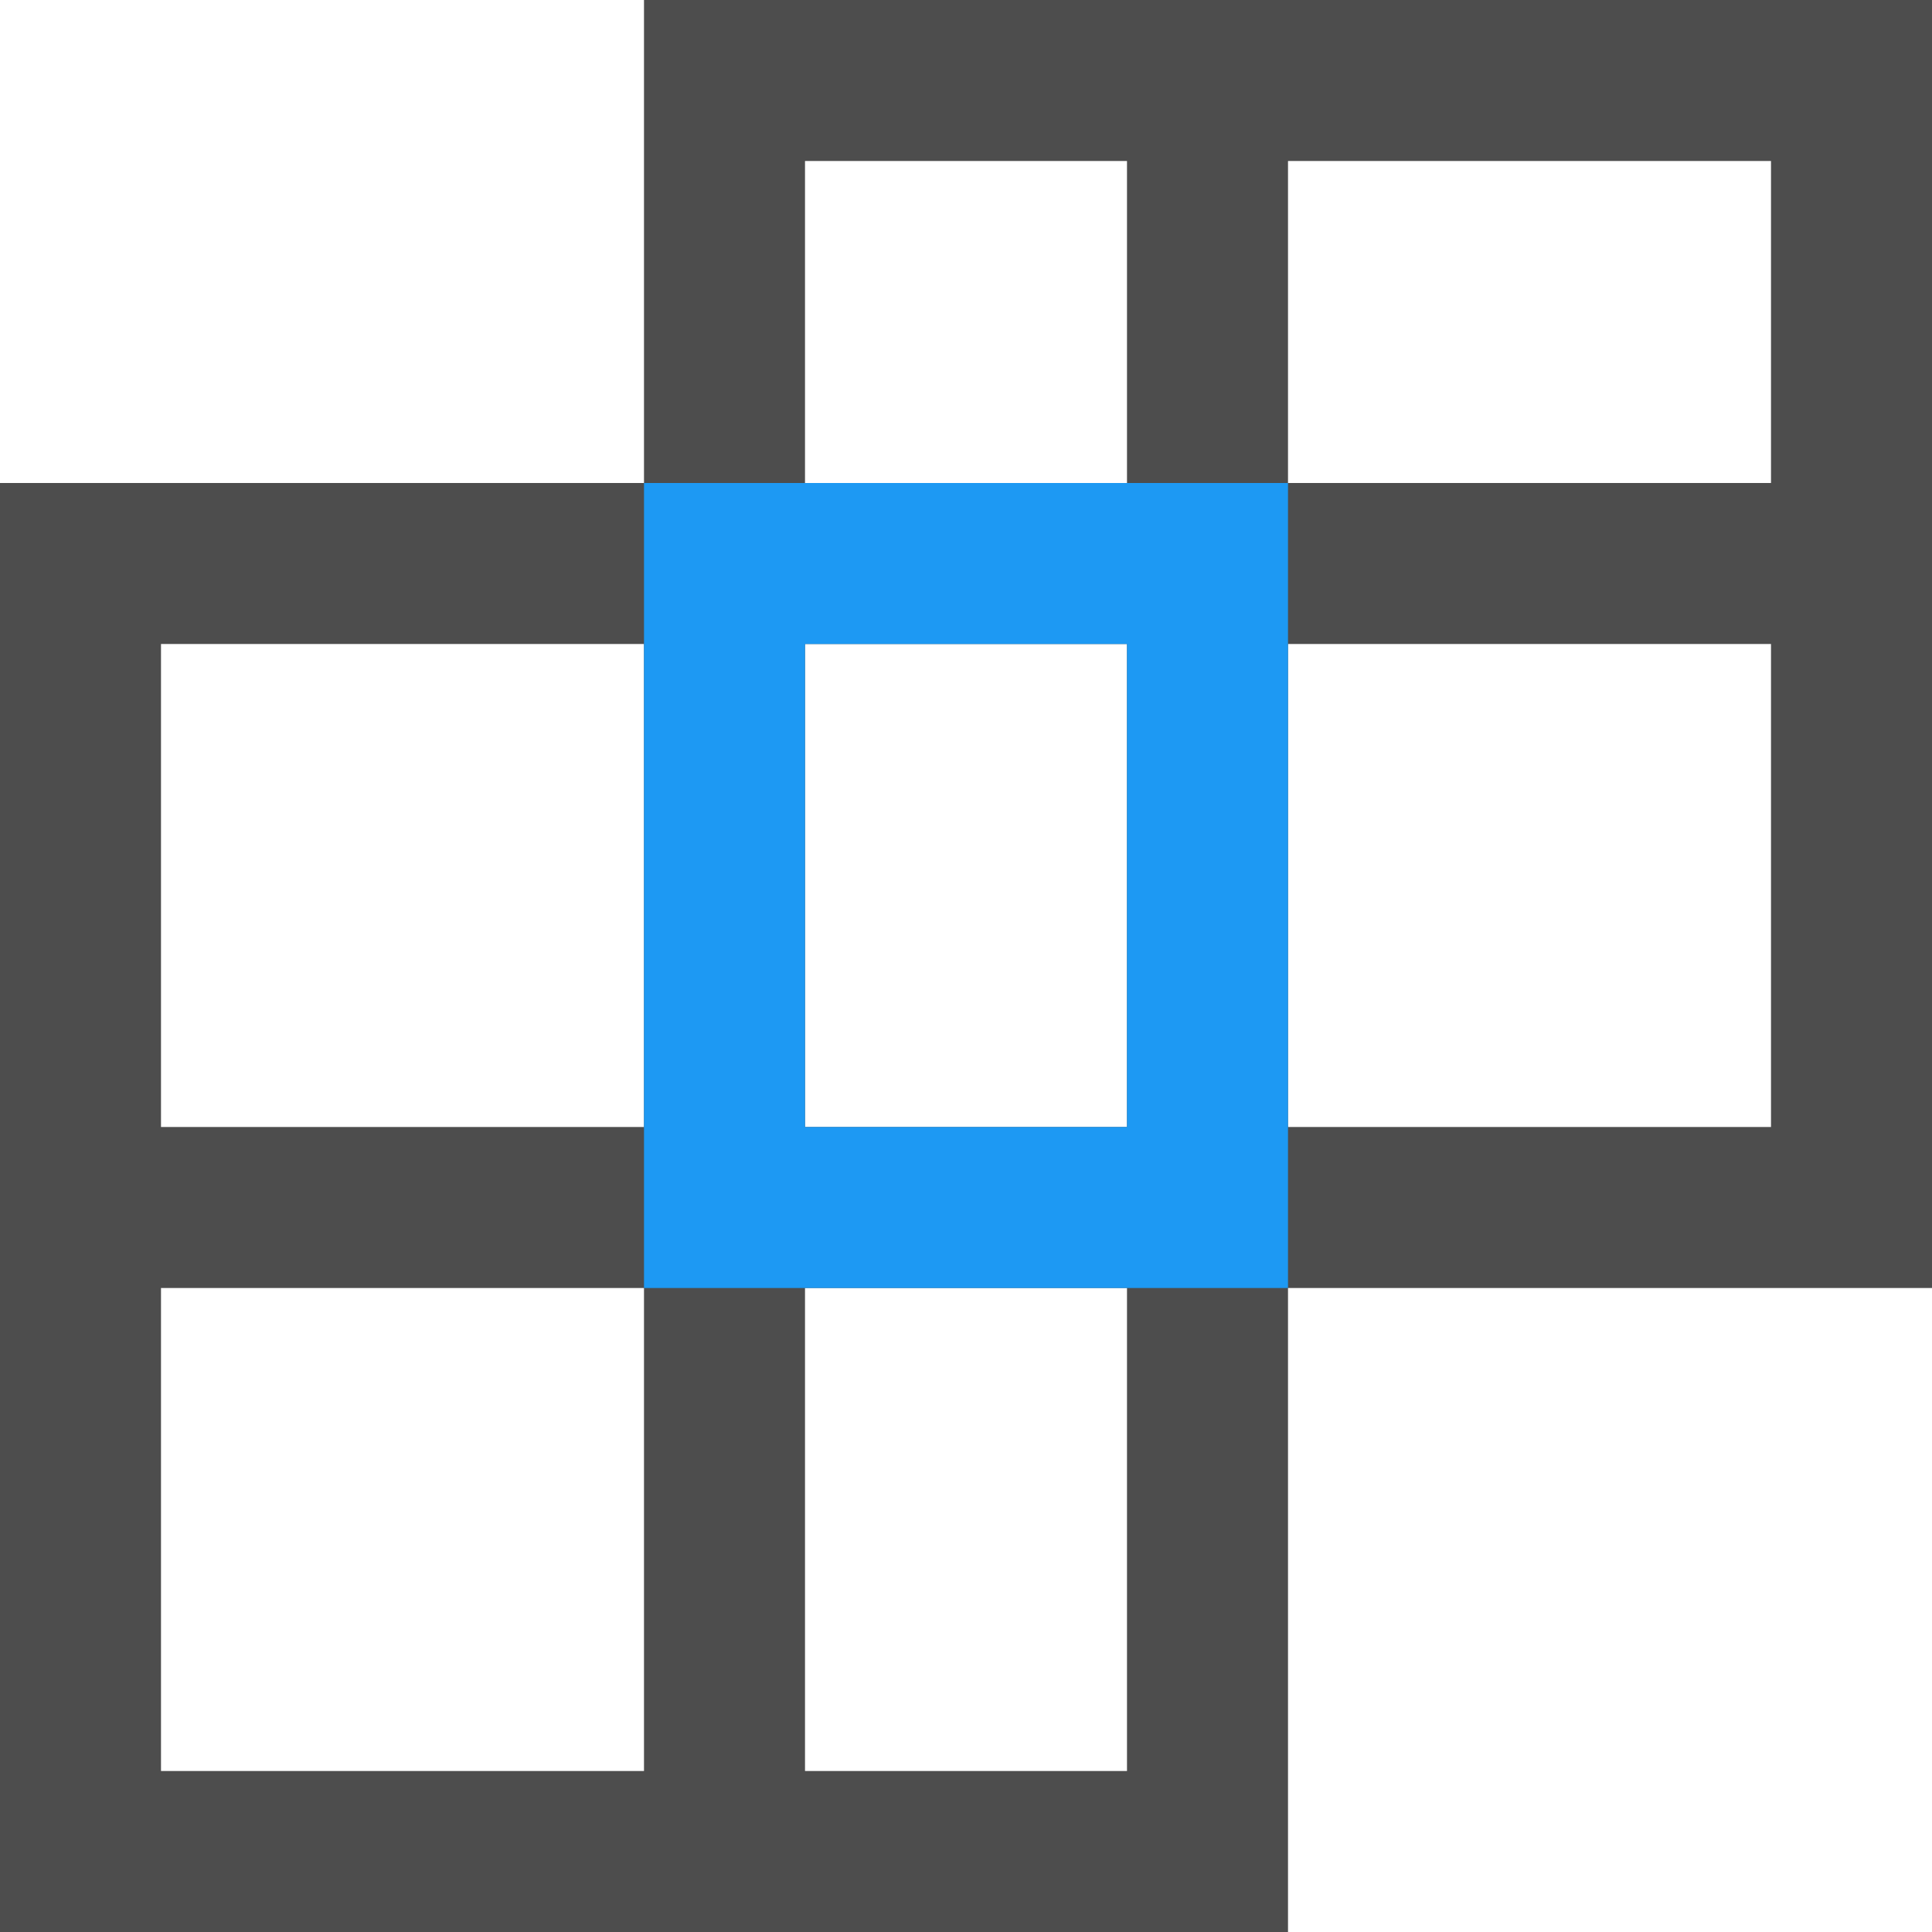 <?xml version="1.0" encoding="UTF-8"?>
<svg xmlns="http://www.w3.org/2000/svg" xmlns:xlink="http://www.w3.org/1999/xlink" width="12pt" height="12pt" viewBox="0 0 12 12" version="1.1">
<g id="surface1">
<path style=" stroke:none;fill-rule:nonzero;fill:rgb(30.196%,30.196%,30.196%);fill-opacity:1;" d="M 4 0 L 4 3 L 0 3 L 0 12 L 8 12 L 8 8 L 12 8 L 12 0 Z M 5 1 L 7 1 L 7 3 L 5 3 Z M 8 1 L 11 1 L 11 3 L 8 3 Z M 1 4 L 4 4 L 4 7 L 1 7 Z M 5 4 L 7 4 L 7 7 L 5 7 Z M 8 4 L 11 4 L 11 7 L 8 7 Z M 1 8 L 4 8 L 4 11 L 1 11 Z M 5 8 L 7 8 L 7 11 L 5 11 Z M 5 8 "/>
<path style=" stroke:none;fill-rule:nonzero;fill:rgb(11.373%,60%,95.294%);fill-opacity:1;" d="M 4 3 L 4 8 L 8 8 L 8 3 Z M 5 4 L 7 4 L 7 7 L 5 7 Z M 5 4 "/>
</g>
</svg>
